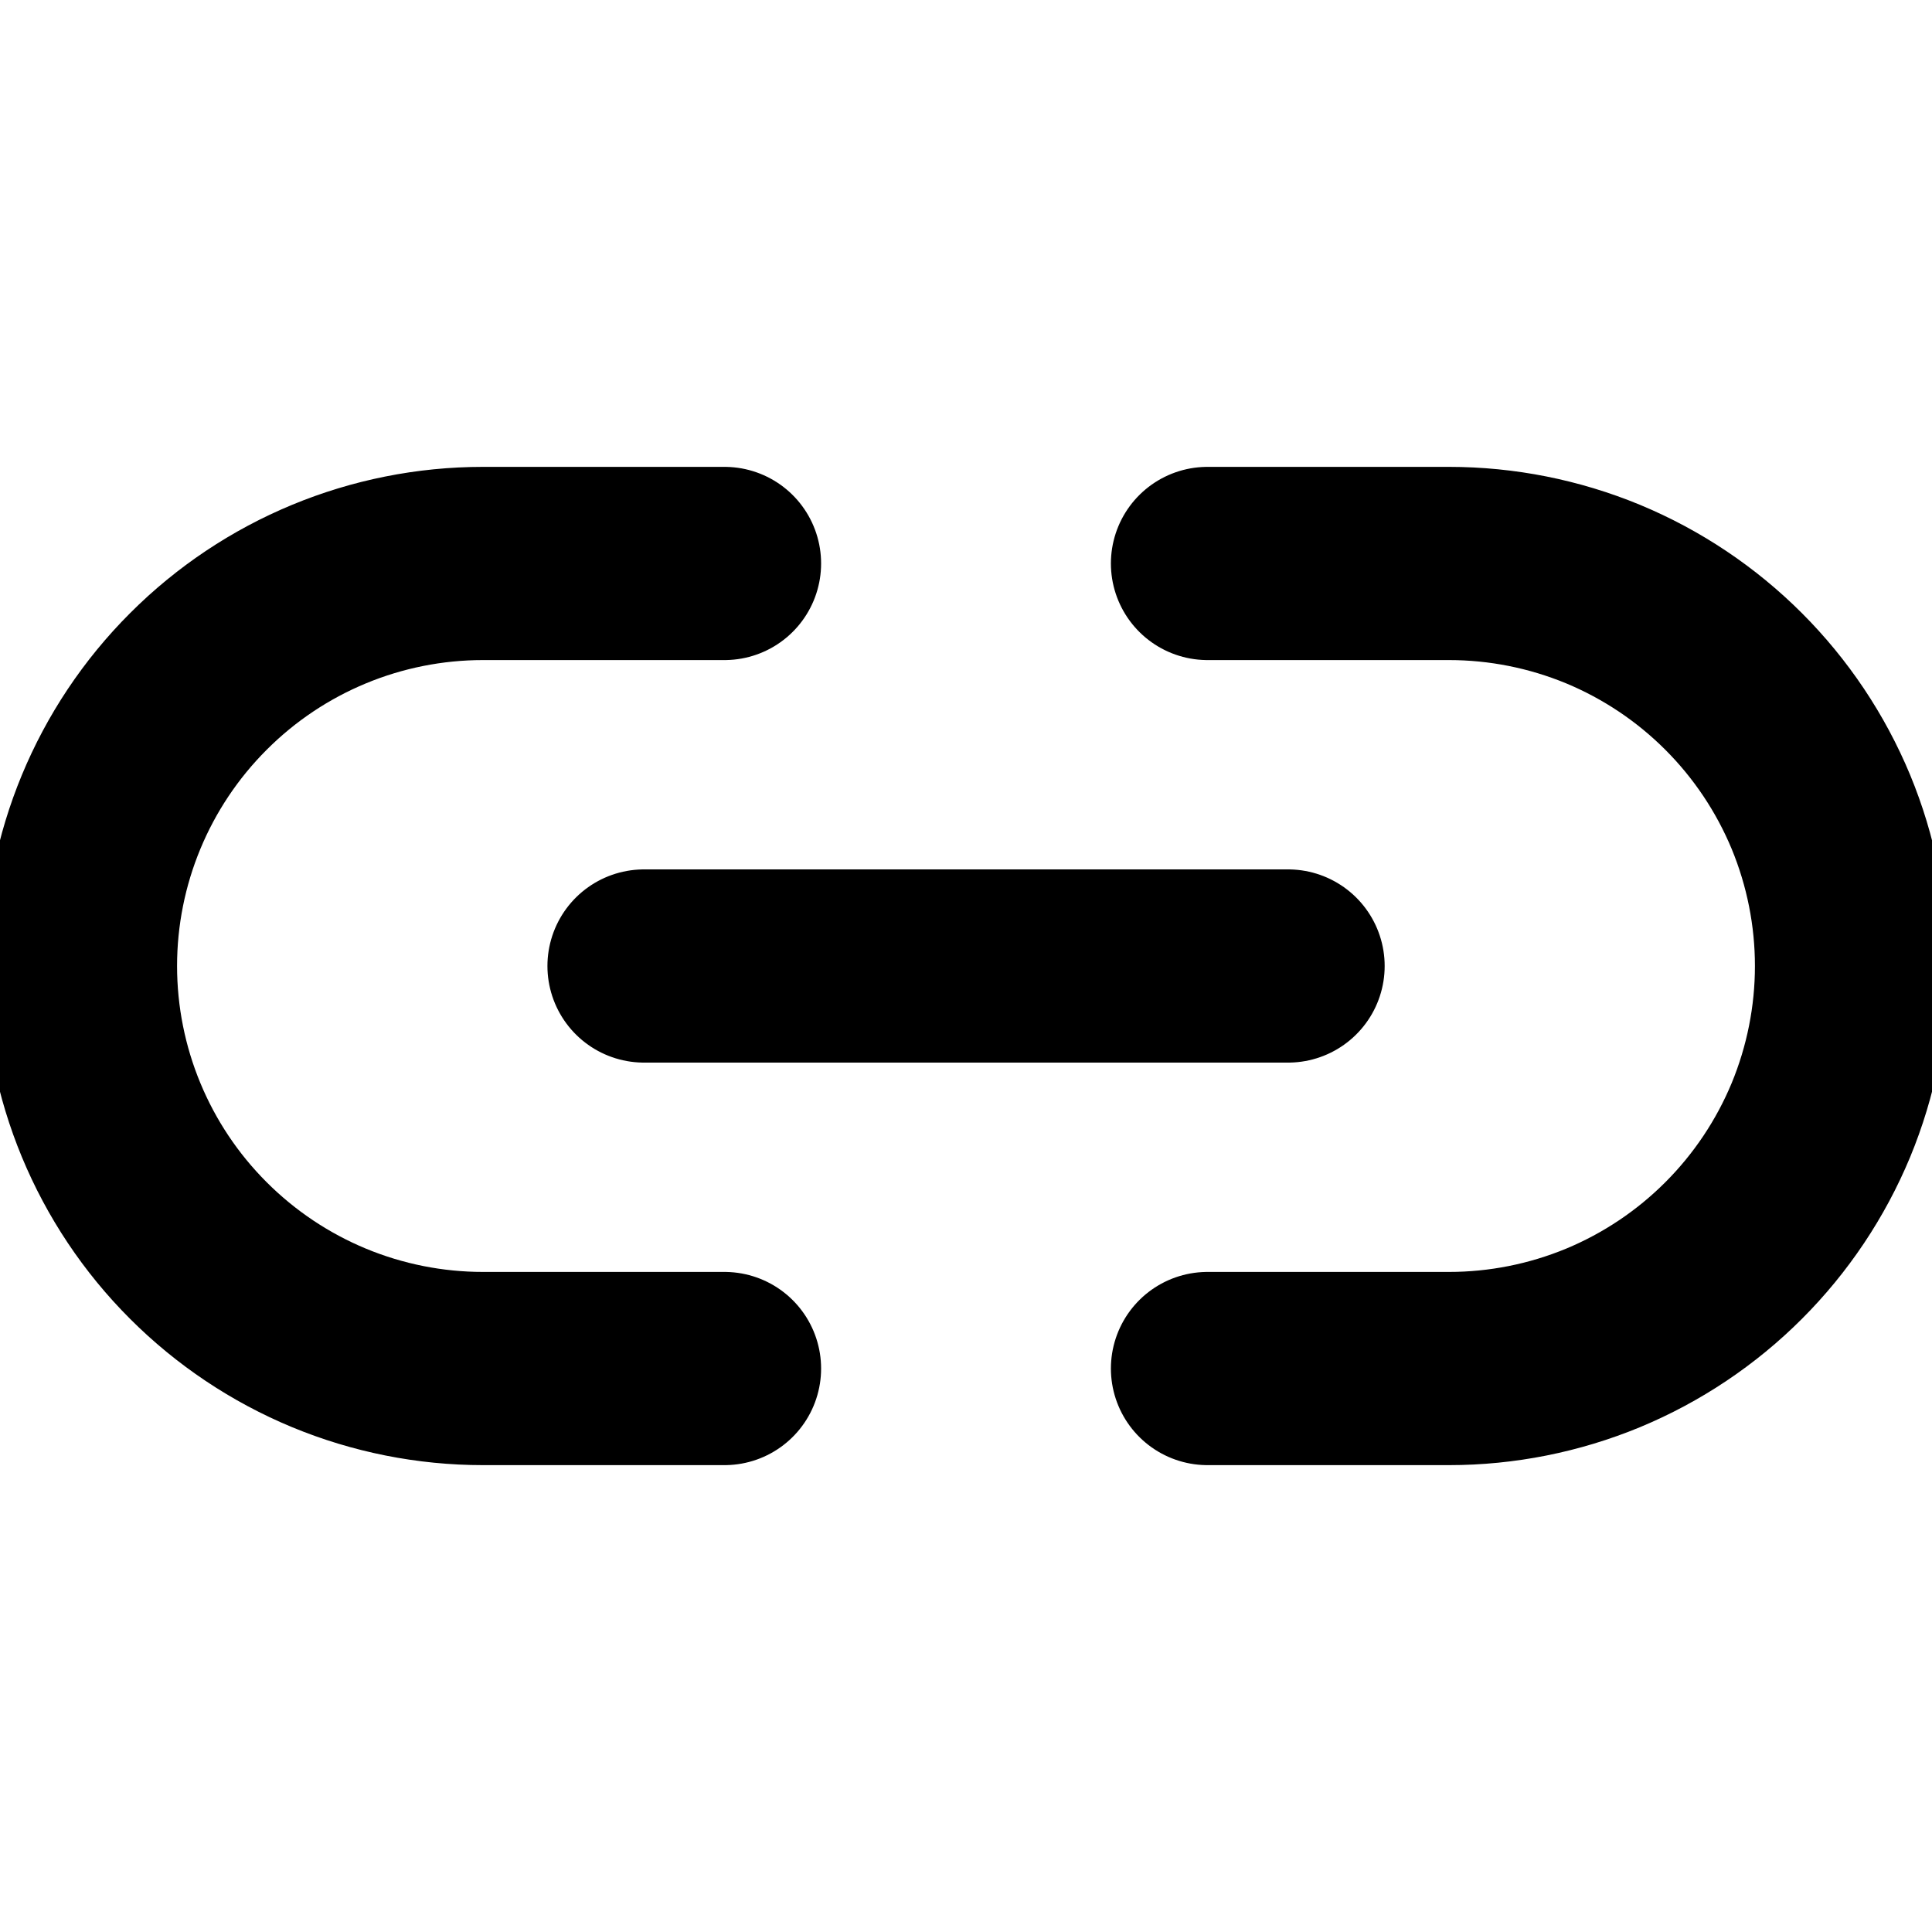 <svg width="20" height="20" viewBox="0 0 20 20" fill="none" xmlns="http://www.w3.org/2000/svg">
<g clip-path="url(#clip0_3002_60176)">
<path d="M12.5 5.833H15C15.547 5.833 16.089 5.941 16.595 6.15C17.1 6.36 17.559 6.667 17.946 7.054C18.333 7.441 18.64 7.9 18.85 8.405C19.059 8.911 19.167 9.453 19.167 10C19.167 10.547 19.059 11.089 18.85 11.595C18.64 12.1 18.333 12.559 17.946 12.946C17.559 13.333 17.1 13.64 16.595 13.85C16.089 14.059 15.547 14.167 15 14.167H12.5M7.5 14.167H5C4.453 14.167 3.911 14.059 3.406 13.85C2.9 13.64 2.441 13.333 2.054 12.946C1.272 12.165 0.833 11.105 0.833 10C0.833 8.895 1.272 7.835 2.054 7.054C2.835 6.272 3.895 5.833 5 5.833H7.5M6.667 10H13.334" stroke="currentColor" stroke-width="2" stroke-linecap="round" stroke-linejoin="round"/>
</g>
<defs>
<clipPath id="clip0_3002_60176">
<rect width="20" height="20" fill="white"/>
</clipPath>
</defs>
</svg>
